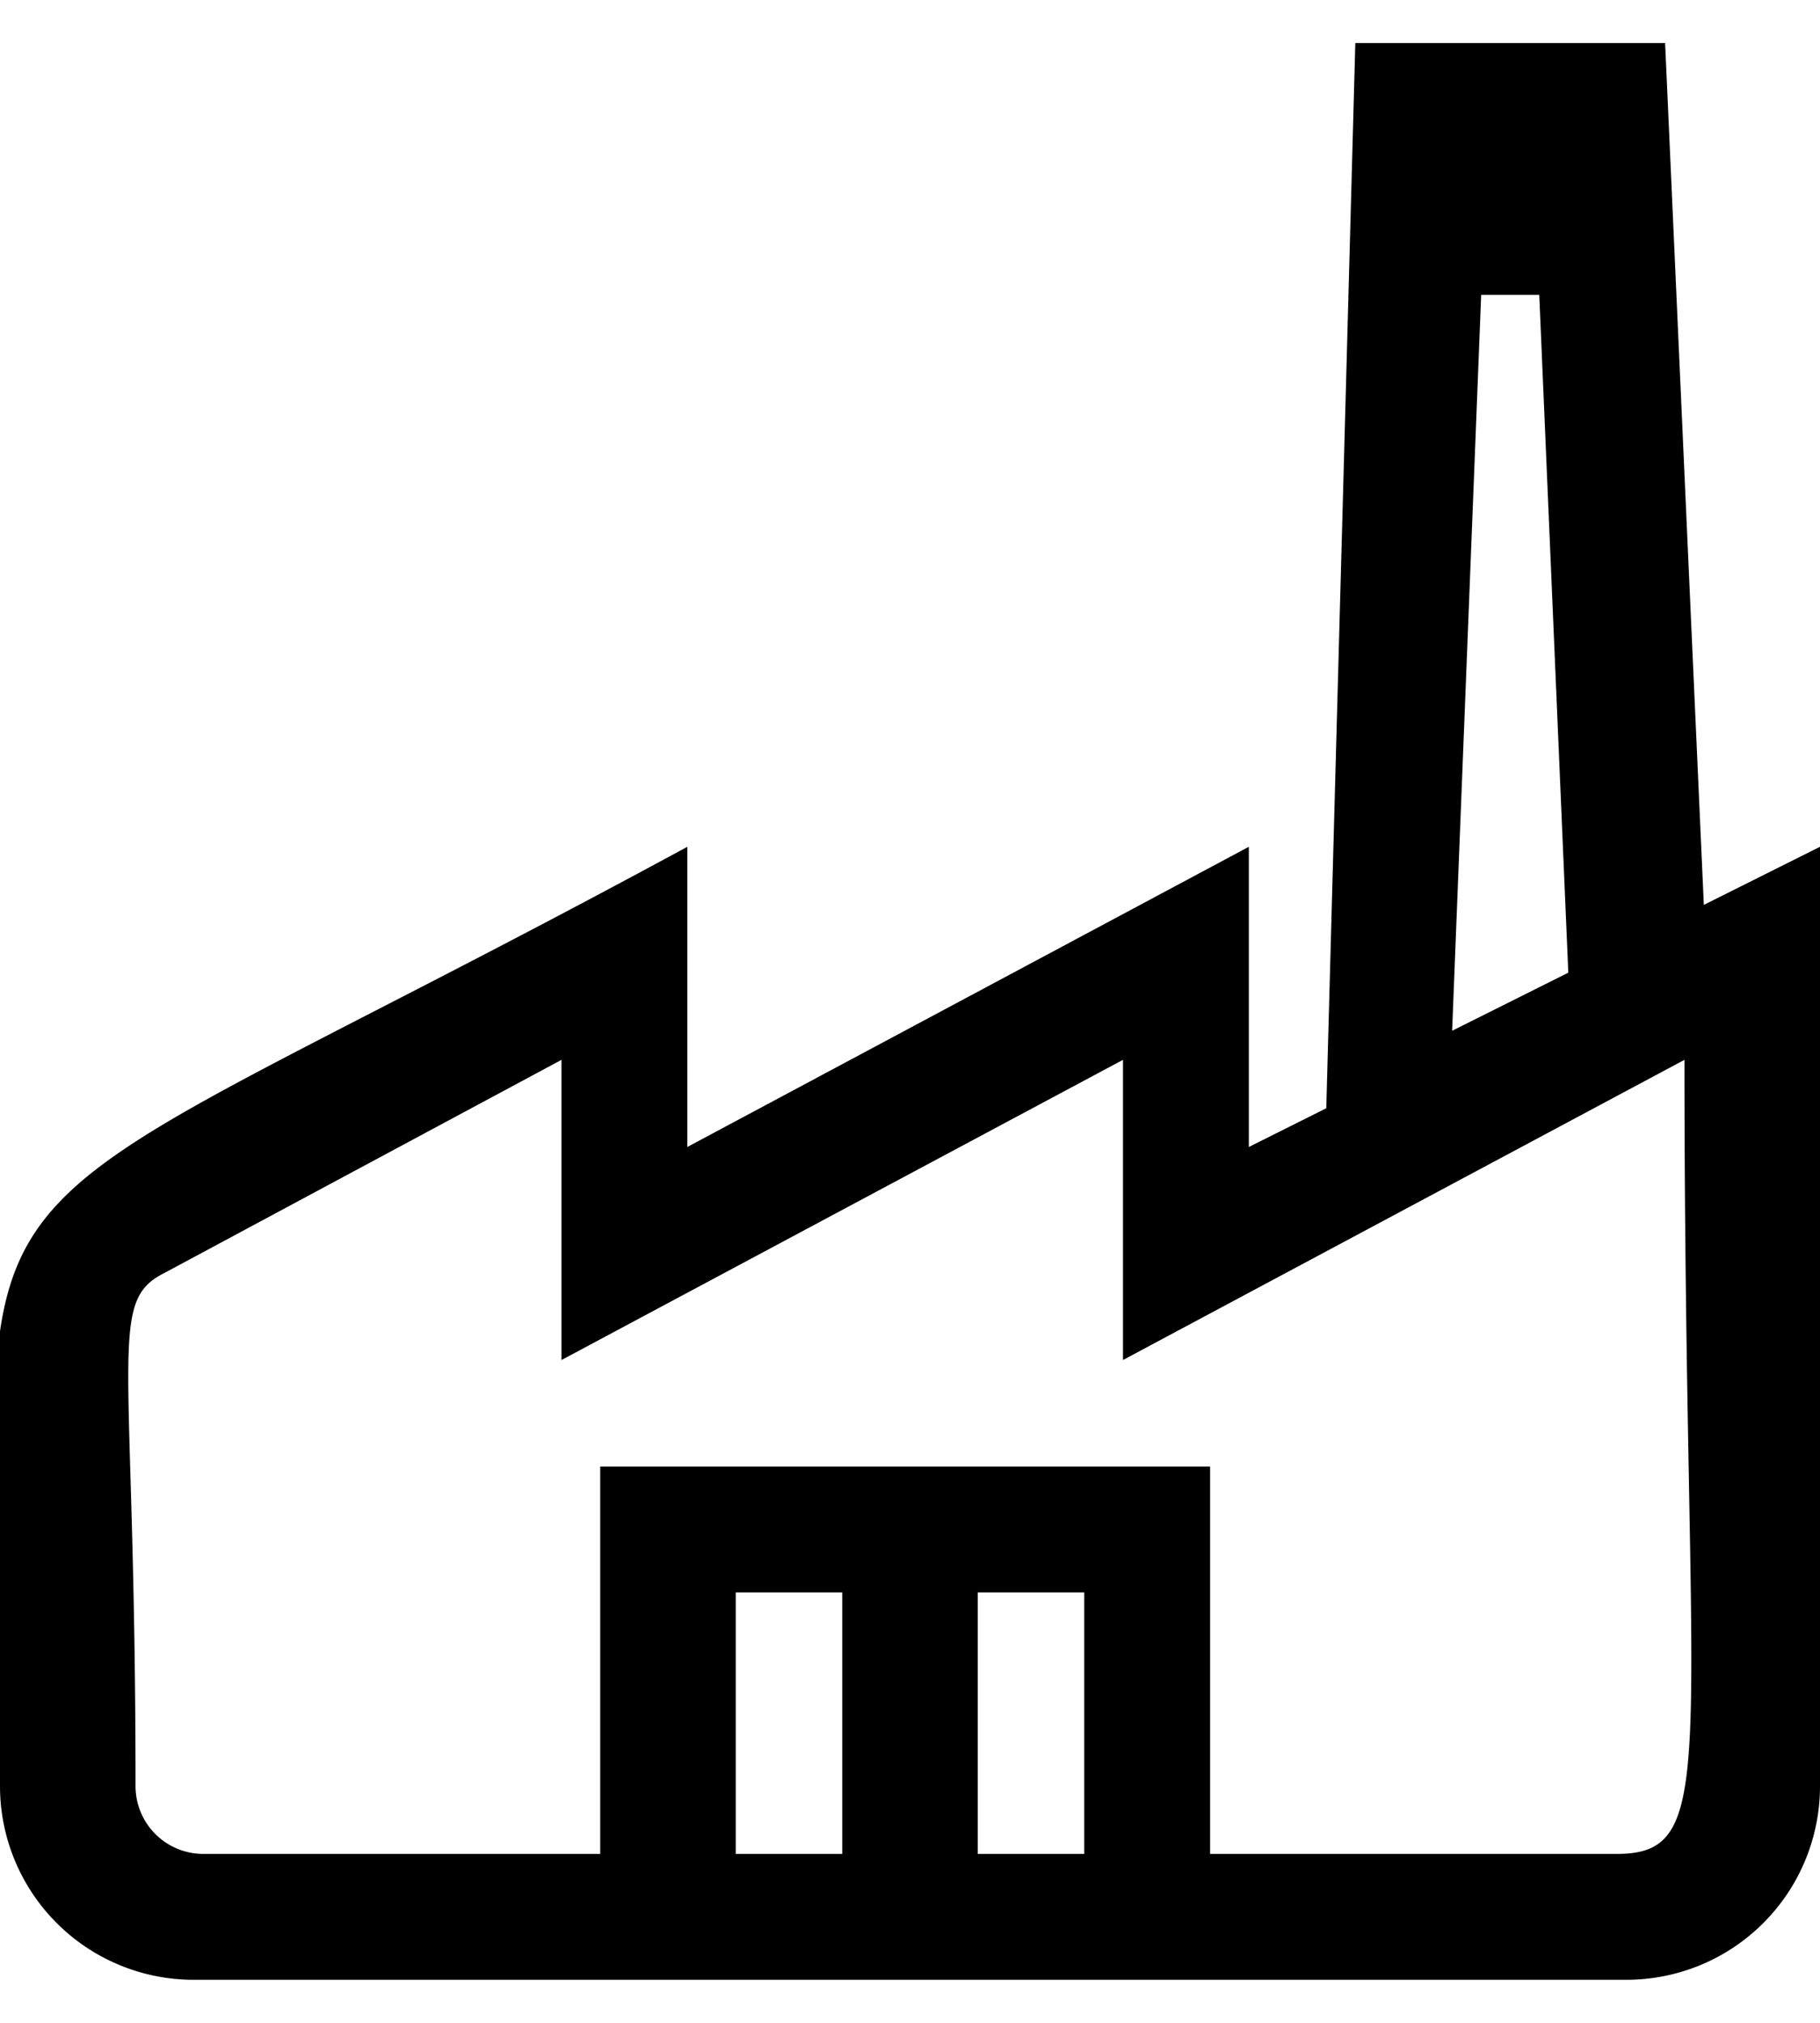 <svg xmlns="http://www.w3.org/2000/svg" width="28.8" height="32" viewBox="0 0 18.8 20" data-svg="factory"><path d="M14 0h3.2l.4 8.9 1.2-.6V18a2 2 0 0 1-2 2H2a2 2 0 0 1-2-2c0-7.1-1.2-5.2 7.1-9.7v3.1l5.8-3.1v3.1l.8-.4zm1 10.2l1.2-.6-.3-7h-.6zm2.4.3l-5.8 3.1v-3.1l-5.8 3.1v-3.1l-4.1 2.2c-.6.3-.3.8-.3 5.3a.7.7 0 0 0 .7.7h4.1v-4h6.3v4h4.2c1.1 0 .7-1 .7-8.2zm-6.2 8.2V16h-1.1v2.7h1.2zm-2.5 0V16H7.6v2.7h1.1z"></path></svg>